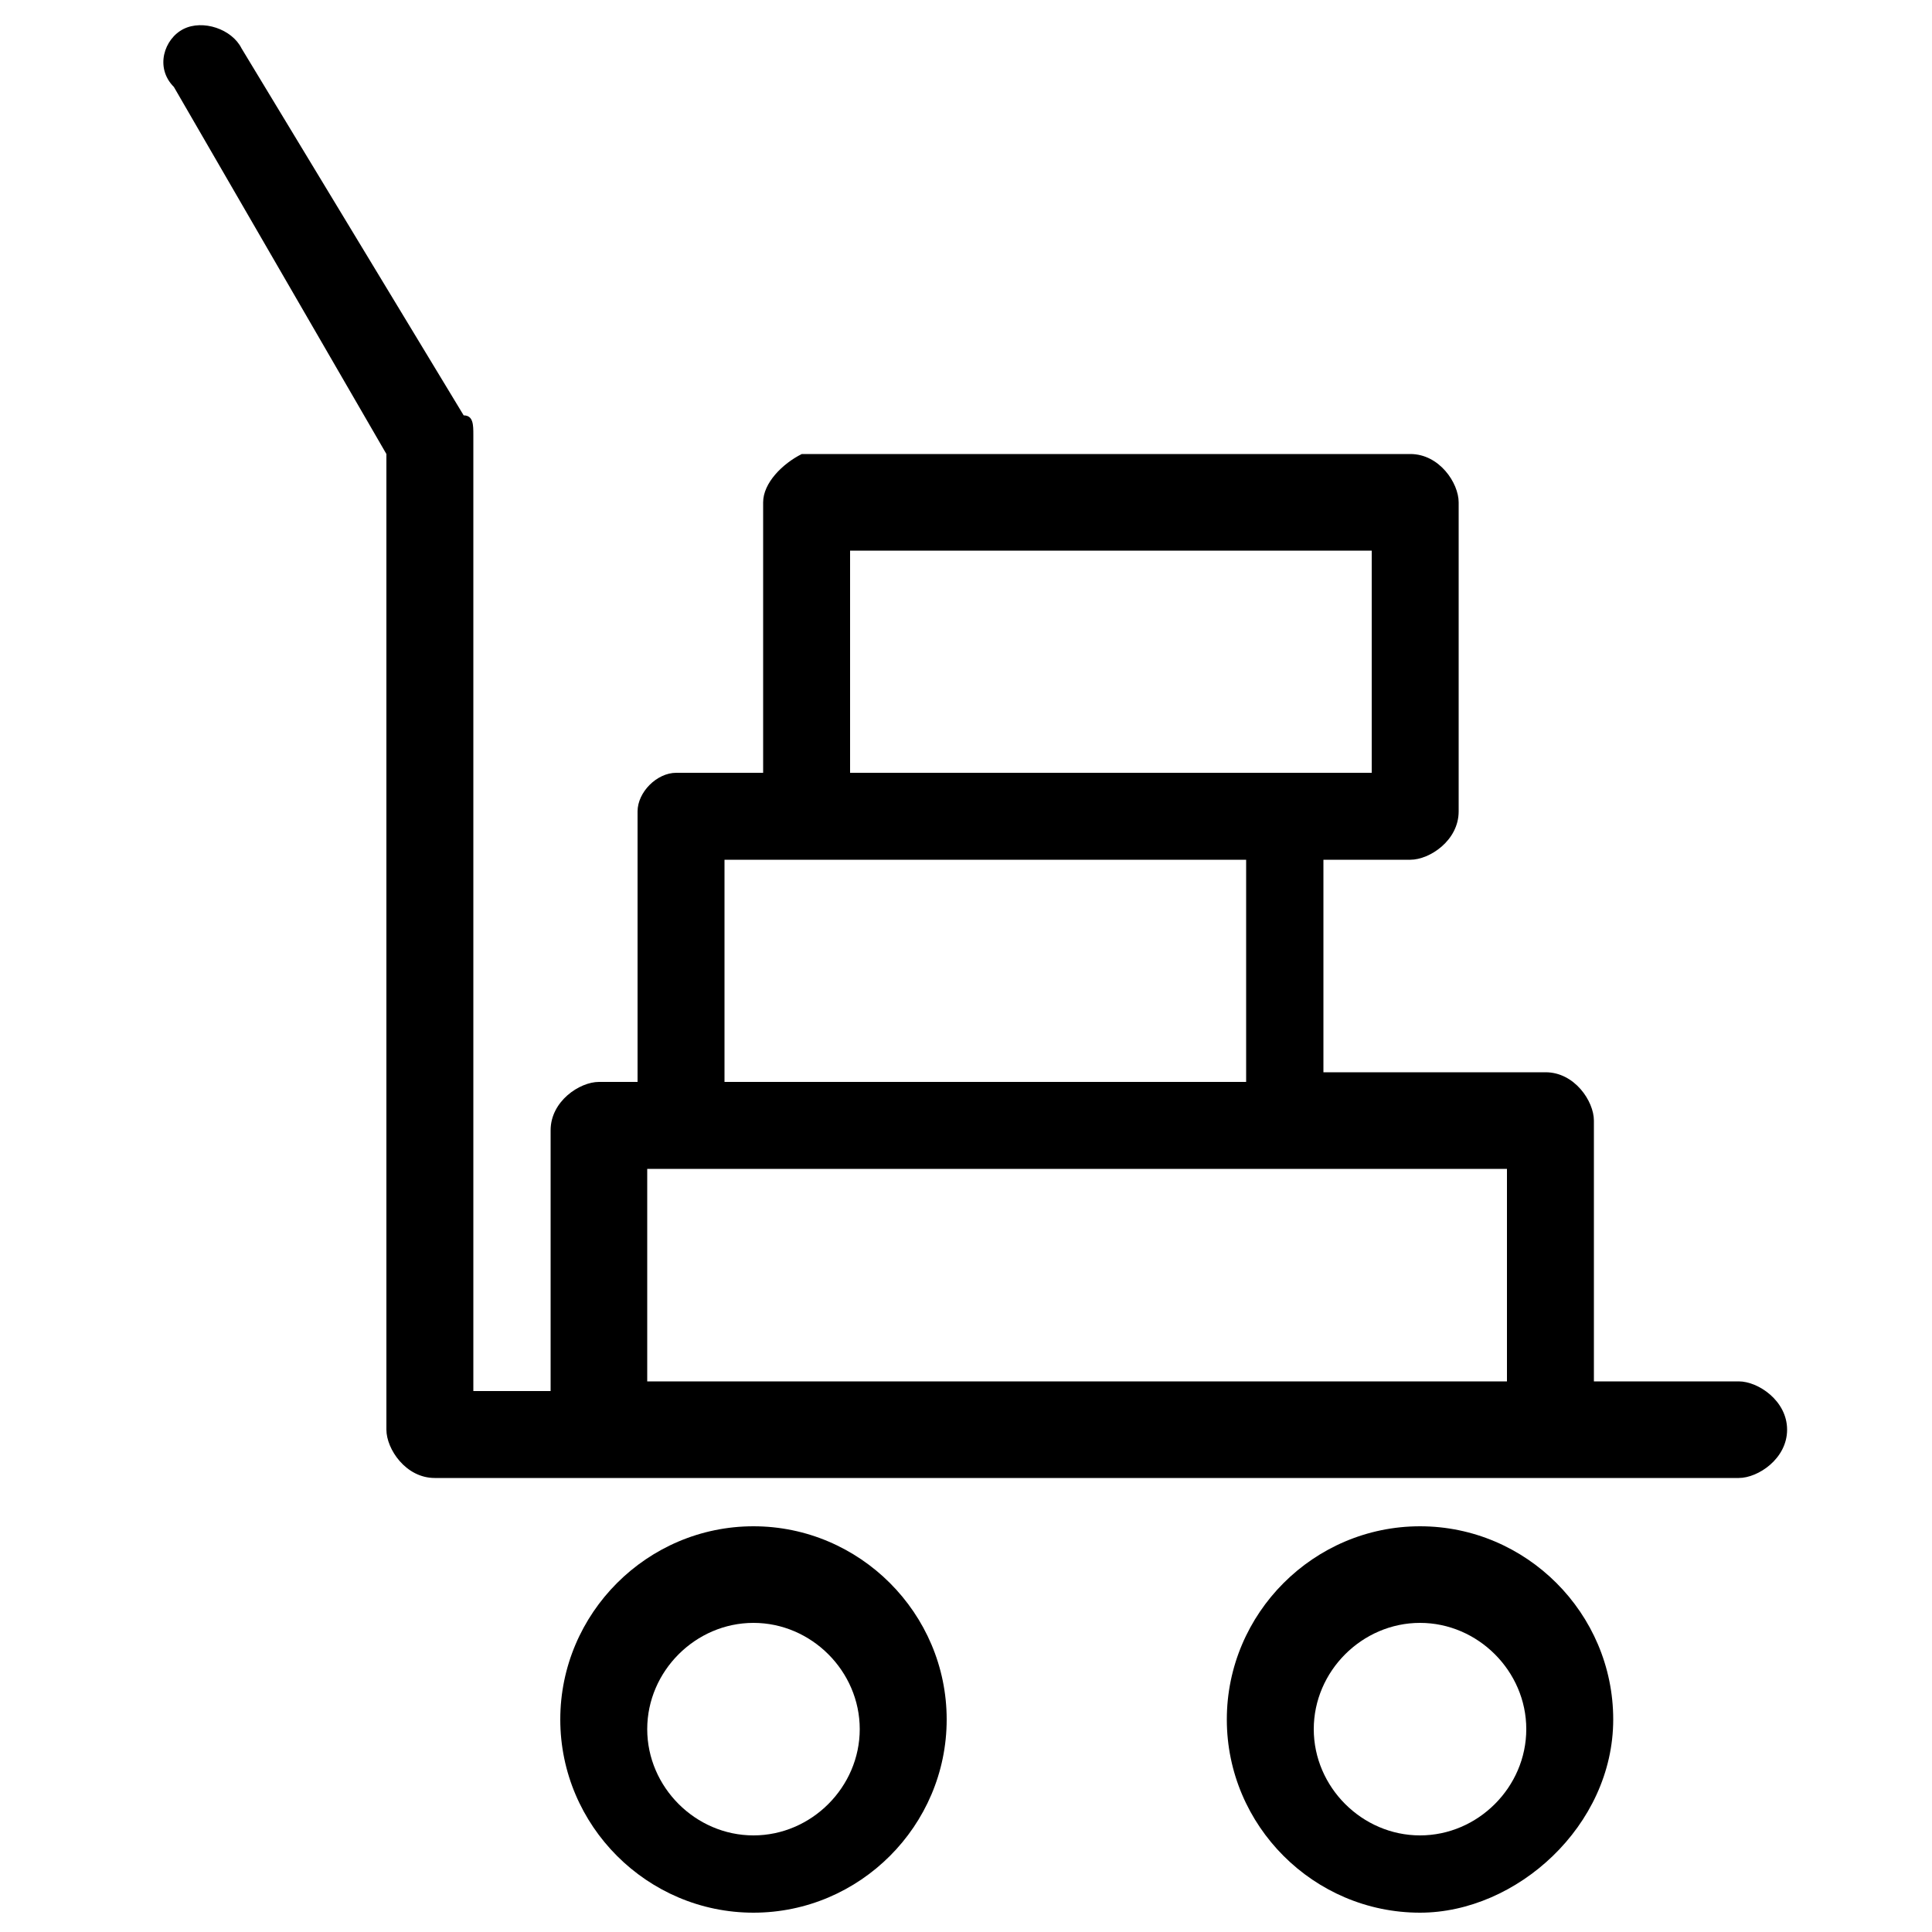 <svg version="1.1" xmlns="http://www.w3.org/2000/svg" xmlns:xlink="http://www.w3.org/1999/xlink" x="0px" y="0px"
	 viewBox="0 0 20 20" style="enable-background:new 0 0 20 20;" xml:space="preserve">
<g id="Proveedores">
	<g>
		<path d="M18,14.3h-1.5v-2.7c0-0.2-0.2-0.5-0.5-0.5h-2.3V8.9h0.9c0.2,0,0.5-0.2,0.5-0.5V5.2c0-0.2-0.2-0.5-0.5-0.5H8.3
			C8.1,4.8,7.9,5,7.9,5.2V8H7C6.8,8,6.6,8.2,6.6,8.4v2.8H6.2c-0.2,0-0.5,0.2-0.5,0.5v2.7H4.9V4.5c0-0.1,0-0.2-0.1-0.2L2.5,0.5
			C2.4,0.3,2.1,0.2,1.9,0.3C1.7,0.4,1.6,0.7,1.8,0.9L4,4.7v10.1c0,0.2,0.2,0.5,0.5,0.5H18c0.2,0,0.5-0.2,0.5-0.5S18.2,14.3,18,14.3z
			 M8.8,5.7h5.4V8h-0.9H8.8V5.7z M7.5,8.9h0.9h4.5v2.3H7.5V8.9z M6.7,12.1h8.9v2.2H6.7V12.1z"/>
		<g>
			<path d="M7.8,19.8c-1.1,0-2-0.9-2-2s0.9-2,2-2s2,0.9,2,2S8.9,19.8,7.8,19.8z M7.8,16.8c-0.6,0-1.1,0.5-1.1,1.1s0.5,1.1,1.1,1.1
				c0.6,0,1.1-0.5,1.1-1.1S8.4,16.8,7.8,16.8z"/>
		</g>
		<g>
			<path d="M14.7,19.8c-1.1,0-2-0.9-2-2s0.9-2,2-2c1.1,0,2,0.9,2,2S15.7,19.8,14.7,19.8z M14.7,16.8c-0.6,0-1.1,0.5-1.1,1.1
				s0.5,1.1,1.1,1.1s1.1-0.5,1.1-1.1S15.3,16.8,14.7,16.8z"/>
		</g>
	</g>
</g>


</svg>
